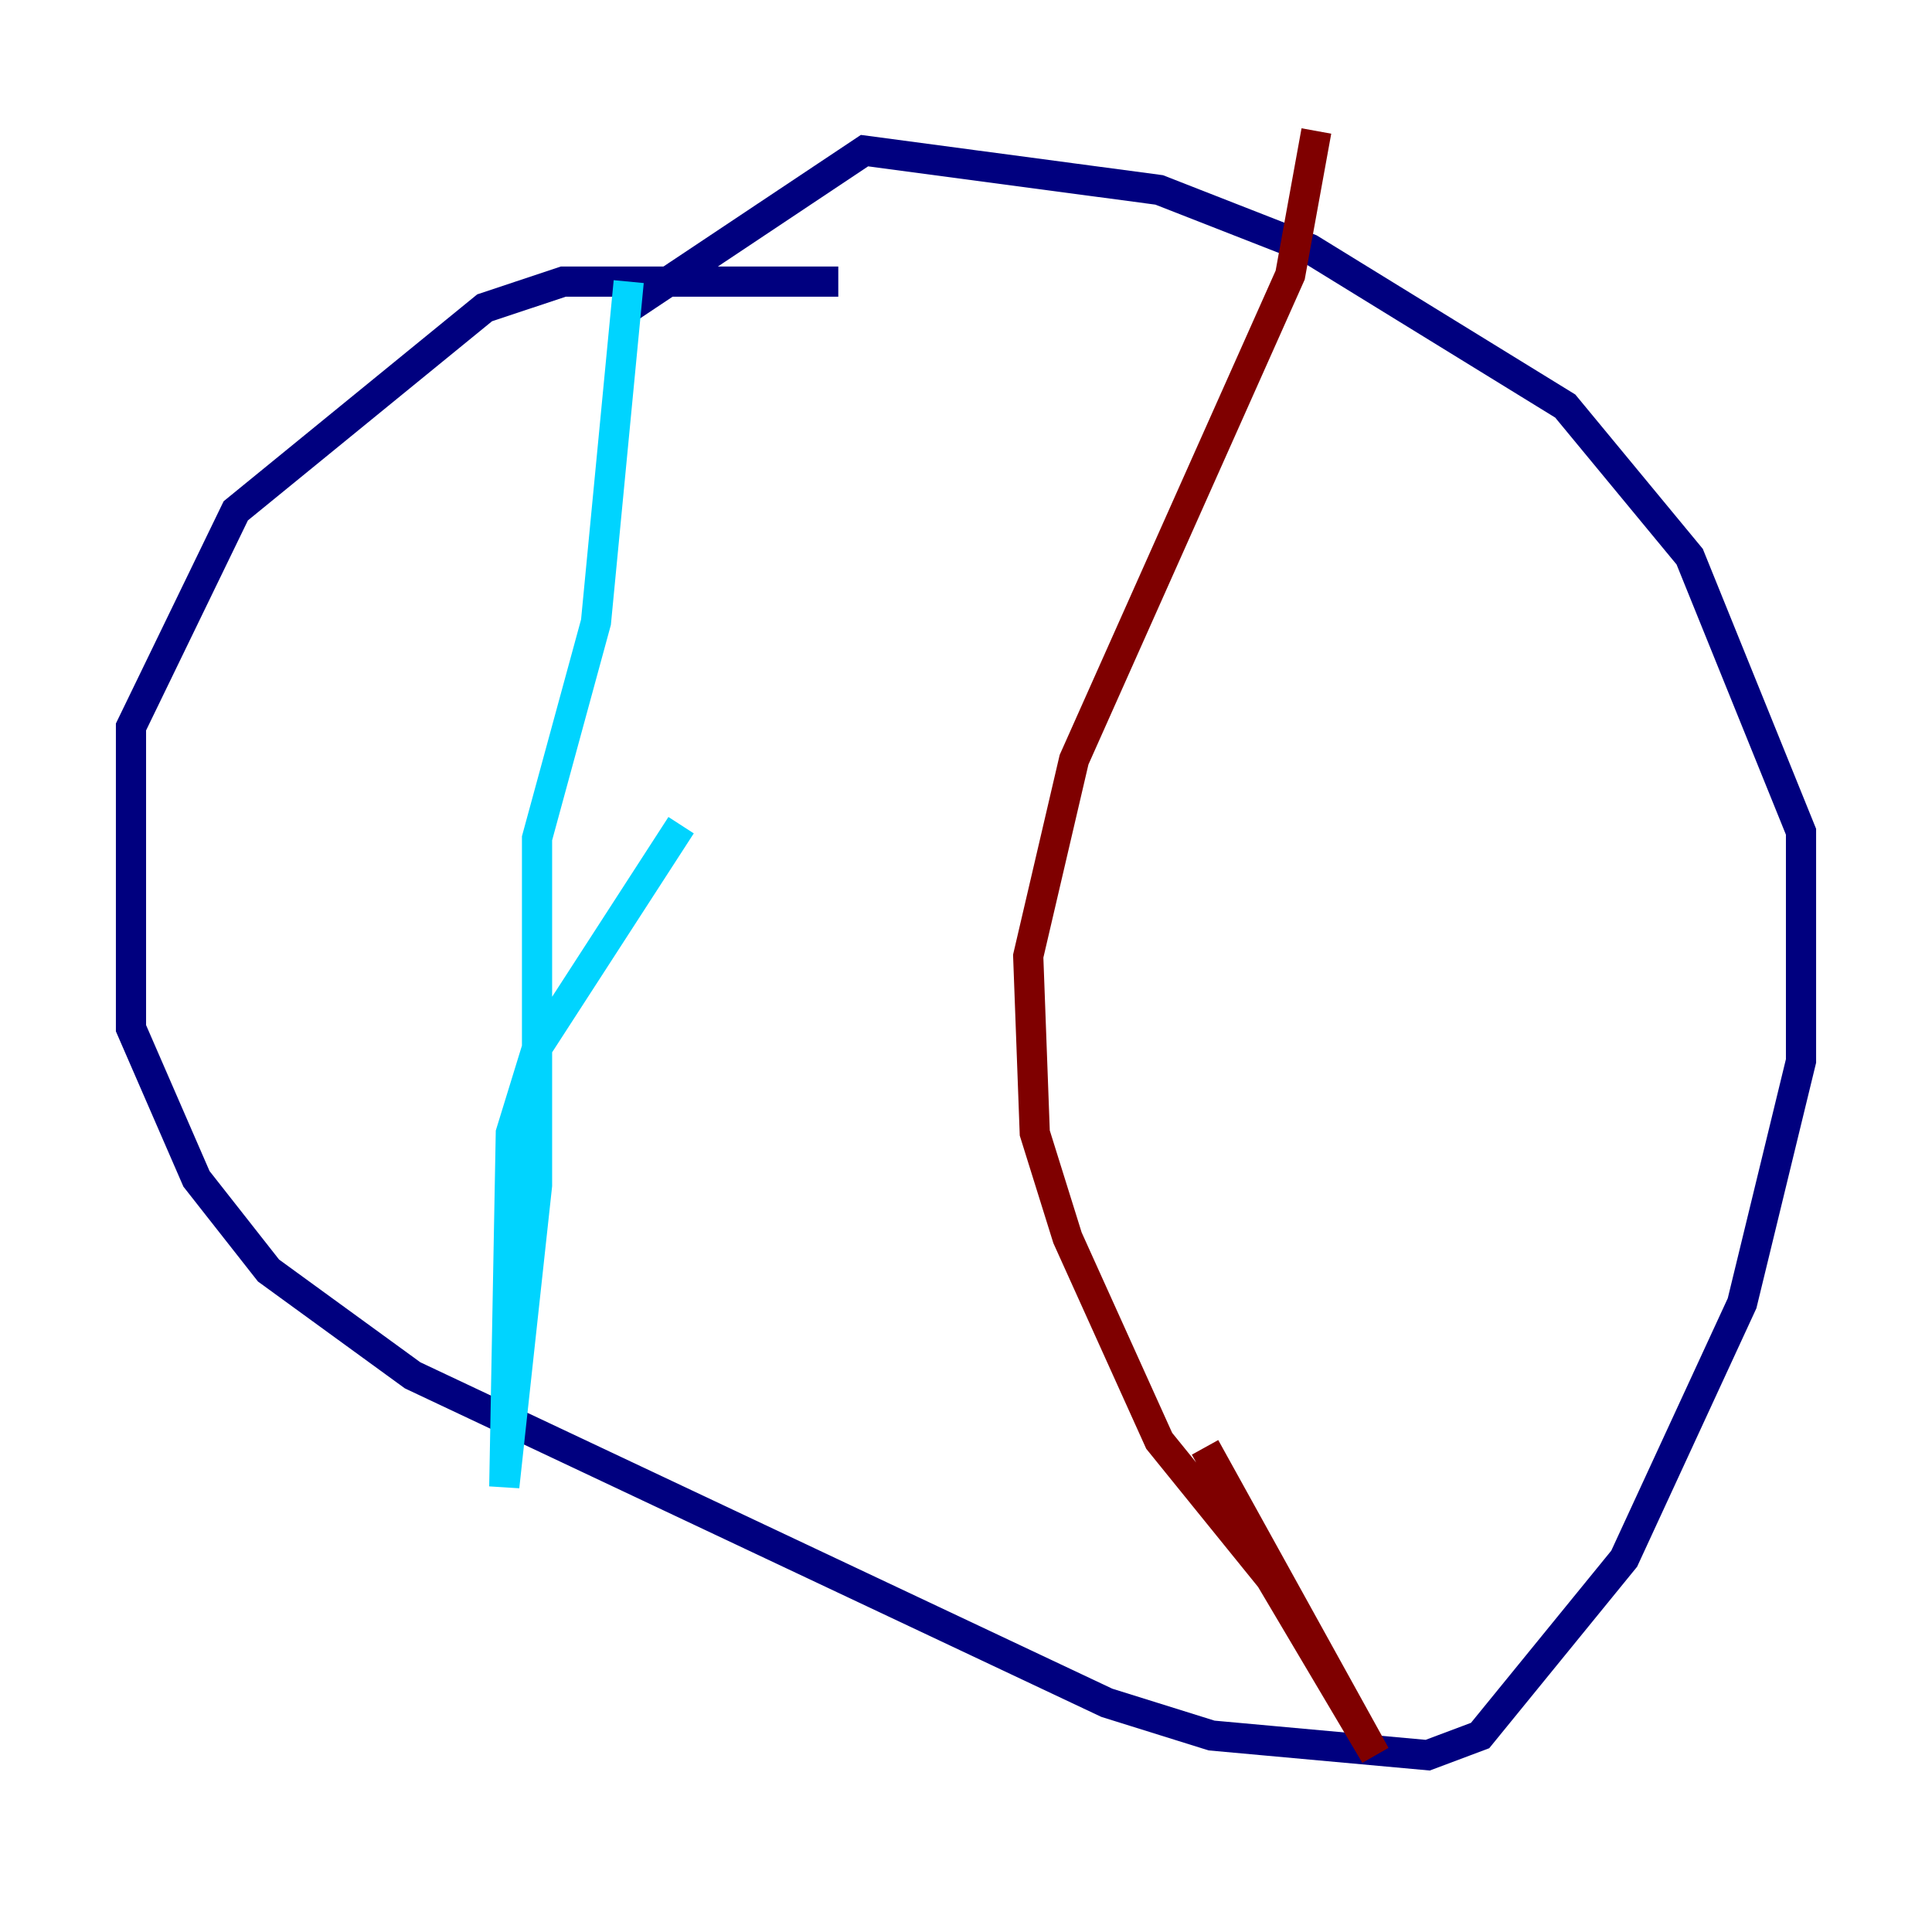 <?xml version="1.0" encoding="utf-8" ?>
<svg baseProfile="tiny" height="128" version="1.2" viewBox="0,0,128,128" width="128" xmlns="http://www.w3.org/2000/svg" xmlns:ev="http://www.w3.org/2001/xml-events" xmlns:xlink="http://www.w3.org/1999/xlink"><defs /><polyline fill="none" points="55.539,18.658 37.315,18.658 32.108,20.393 15.62,33.844 8.678,48.163 8.678,68.122 13.017,78.102 17.79,84.176 27.336,91.119 73.329,112.814 80.271,114.983 94.59,116.285 98.061,114.983 107.607,103.268 115.417,86.346 119.322,70.291 119.322,55.105 111.946,36.881 103.702,26.902 86.78,16.488 76.8,12.583 57.275,9.98 41.654,20.393" stroke="#00007f" stroke-width="2" /><polyline fill="none" points="41.654,18.658 39.485,41.22 35.58,55.539 35.58,78.536 33.41,98.495 33.844,75.064 35.58,69.424 45.125,54.671" stroke="#00d4ff" stroke-width="2" /><polyline fill="none" points="87.214,8.678 87.214,8.678" stroke="#ffe500" stroke-width="2" /><polyline fill="none" points="87.214,8.678 85.478,18.224 71.159,50.332 68.122,63.349 68.556,75.064 70.725,82.007 76.8,95.458 84.176,104.57 91.119,116.285 79.837,95.891" stroke="#7f0000" stroke-width="2" /></svg>